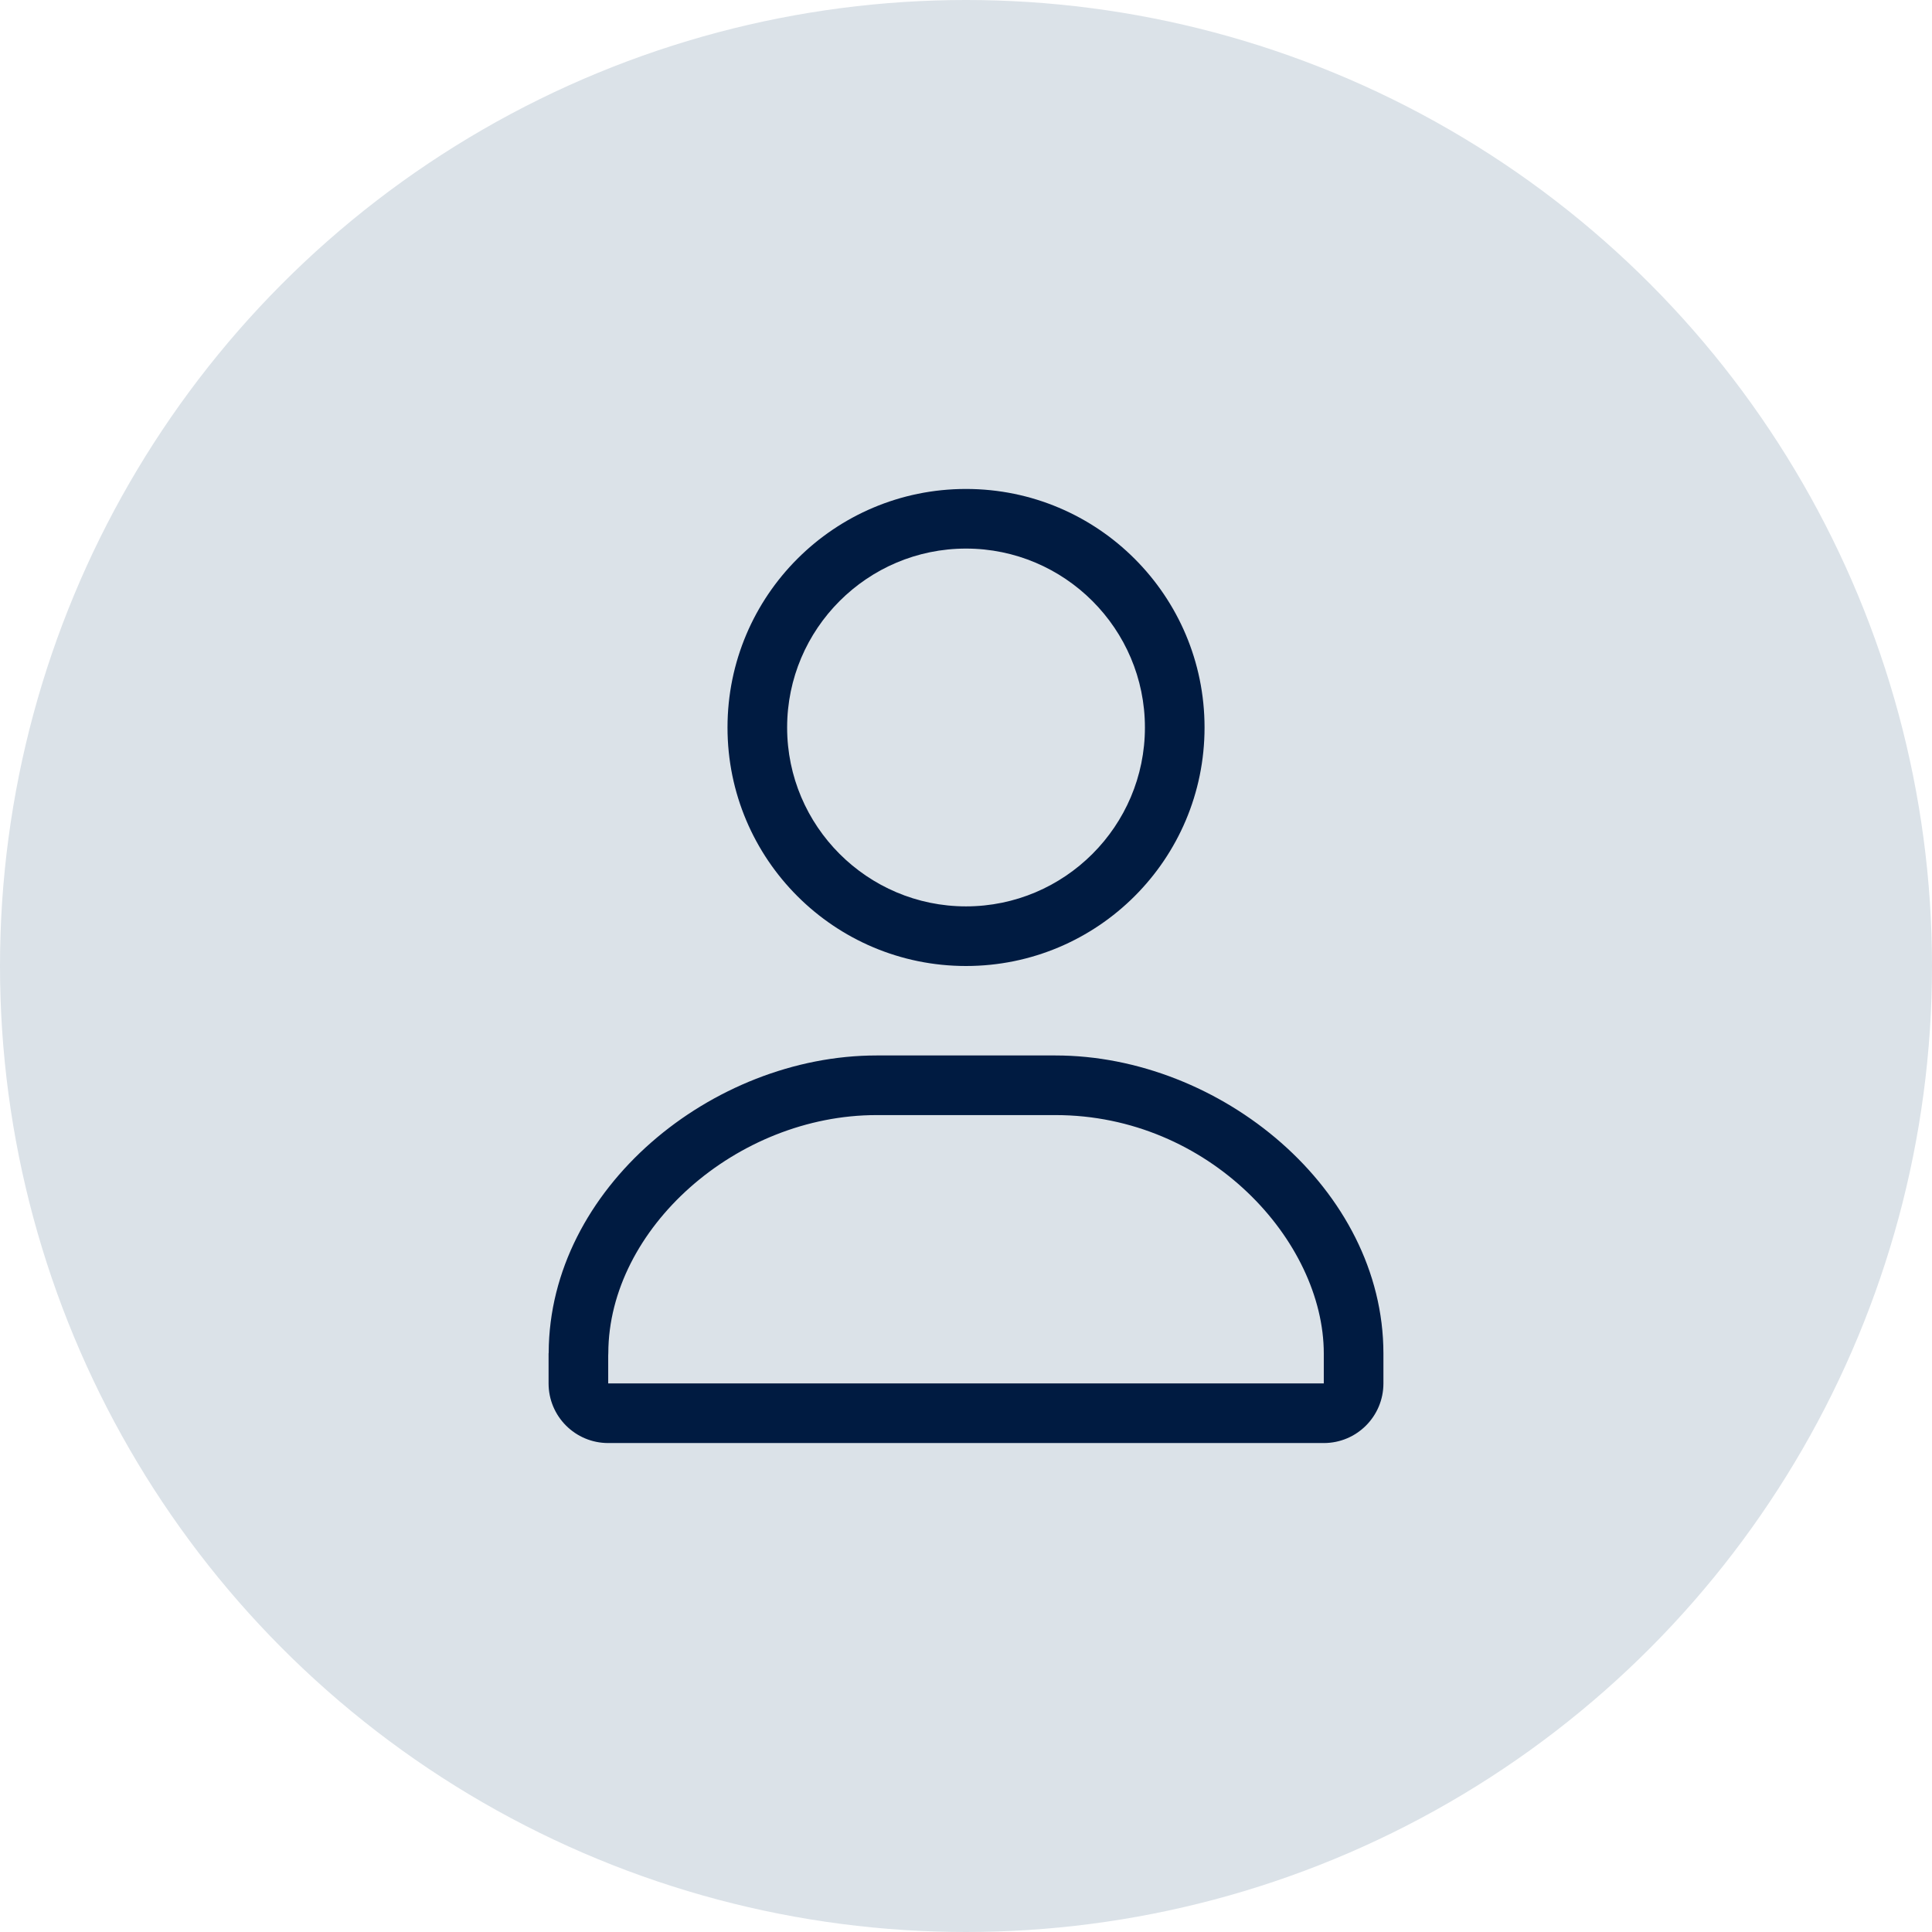 <svg width="36" height="36" viewBox="0 0 36 36" fill="none" xmlns="http://www.w3.org/2000/svg">
<circle cx="18" cy="18" r="18" fill="#DBE2E8"/>
<path d="M19.667 20.778C22.529 20.778 24.667 23.124 24.667 25.222V25.778H11.333V25.261C11.334 25.243 11.335 25.226 11.335 25.21C11.343 22.89 13.726 20.778 16.334 20.778H19.667ZM19.667 19.667H16.334C13.271 19.667 10.234 22.145 10.224 25.206C10.224 25.211 10.222 25.217 10.222 25.222V25.778C10.222 26.392 10.719 26.889 11.333 26.889H24.667C25.281 26.889 25.778 26.392 25.778 25.778V25.222C25.778 22.154 22.735 19.667 19.667 19.667ZM18 10.222C19.838 10.222 21.334 11.718 21.334 13.556C21.334 15.393 19.838 16.889 18 16.889C16.163 16.889 14.667 15.393 14.667 13.556C14.667 11.718 16.163 10.222 18 10.222ZM18 9.111C15.546 9.111 13.556 11.101 13.556 13.556C13.556 16.01 15.546 18 18 18C20.455 18 22.445 16.01 22.445 13.556C22.445 11.101 20.455 9.111 18 9.111Z" fill="#001B41"/>
</svg>
